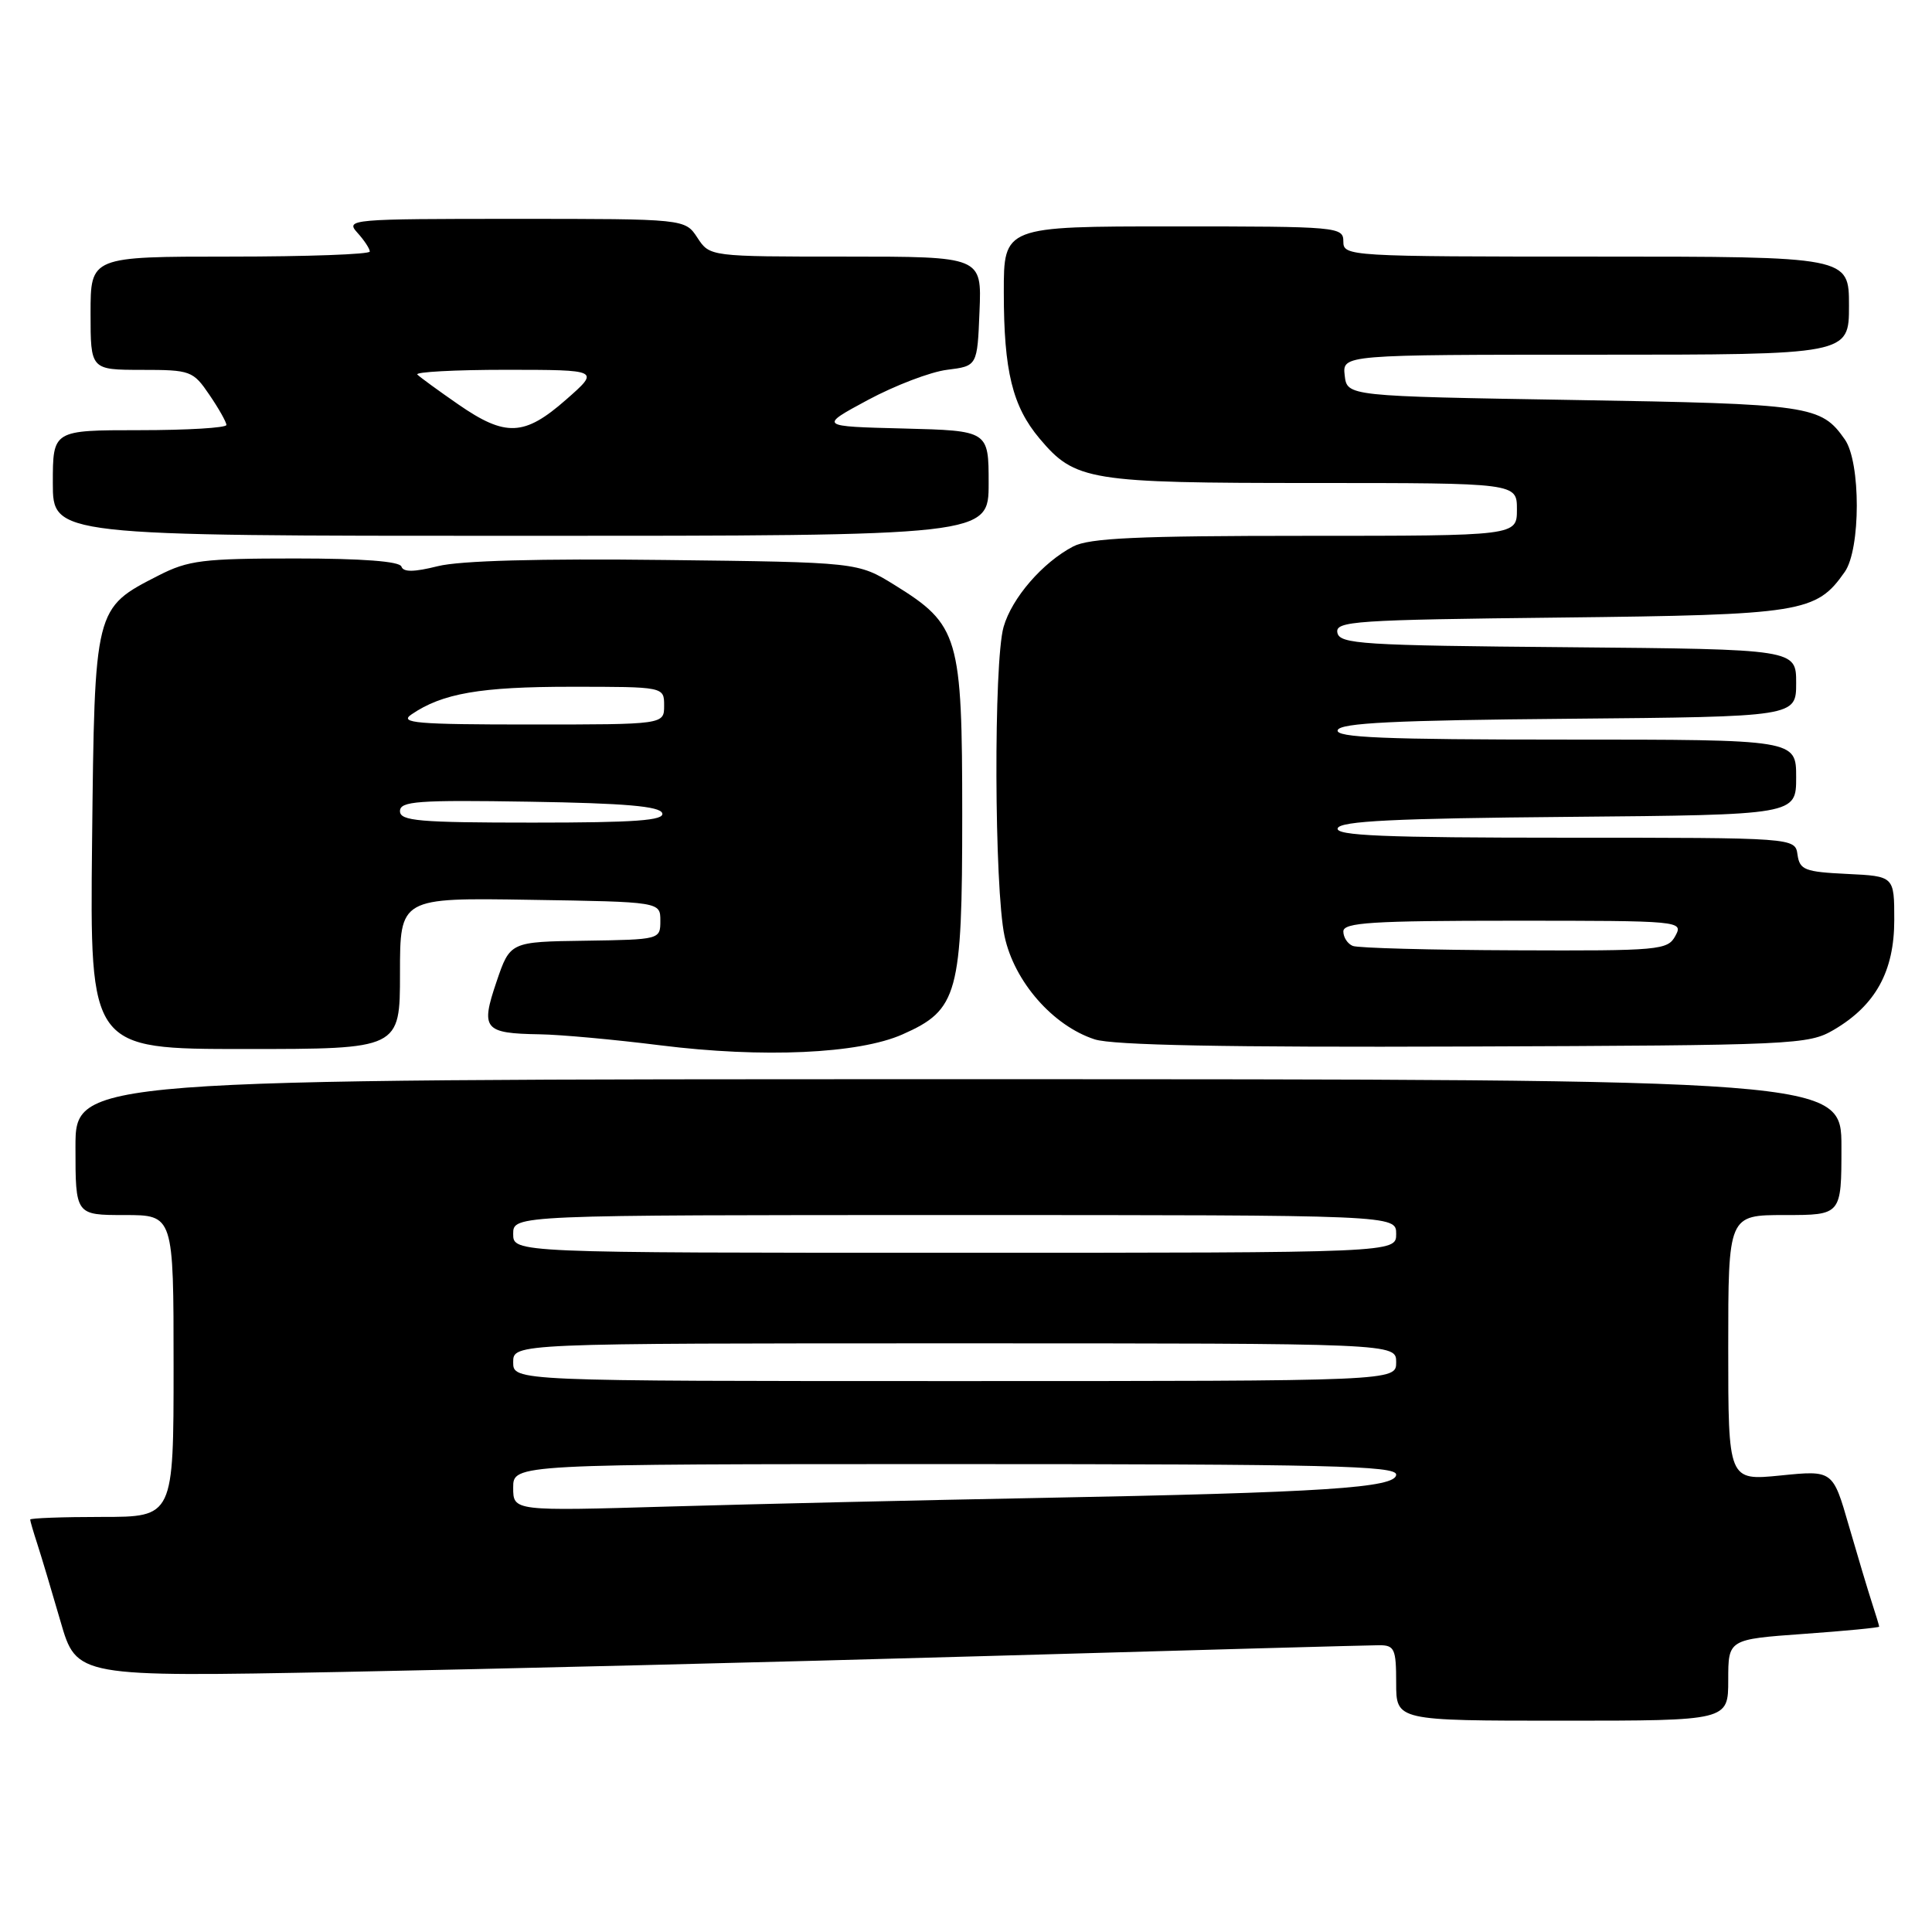 <?xml version="1.0" encoding="UTF-8" standalone="no"?>
<!DOCTYPE svg PUBLIC "-//W3C//DTD SVG 1.1//EN" "http://www.w3.org/Graphics/SVG/1.1/DTD/svg11.dtd" >
<svg xmlns="http://www.w3.org/2000/svg" xmlns:xlink="http://www.w3.org/1999/xlink" version="1.1" viewBox="0 0 256 256">
 <g >
 <path fill="currentColor"
d=" M 229.00 222.61 C 229.00 217.22 229.00 217.22 239.00 216.50 C 244.50 216.11 249.00 215.67 249.00 215.54 C 249.00 215.41 248.57 213.99 248.05 212.40 C 247.53 210.80 246.15 206.20 244.98 202.16 C 242.86 194.81 242.86 194.81 235.93 195.51 C 229.00 196.20 229.00 196.20 229.00 178.60 C 229.00 161.00 229.00 161.00 236.50 161.00 C 244.00 161.00 244.00 161.00 244.00 152.00 C 244.00 143.00 244.00 143.00 127.00 143.00 C 10.00 143.00 10.00 143.00 10.00 152.00 C 10.00 161.00 10.00 161.00 16.50 161.00 C 23.00 161.00 23.00 161.00 23.00 181.00 C 23.00 201.00 23.00 201.00 13.50 201.00 C 8.28 201.00 4.00 201.16 4.00 201.35 C 4.00 201.54 4.43 203.01 4.95 204.60 C 5.47 206.20 6.85 210.81 8.02 214.85 C 10.15 222.21 10.15 222.21 45.32 221.54 C 64.67 221.17 103.00 220.23 130.50 219.44 C 158.00 218.65 181.51 218.00 182.75 218.00 C 184.78 218.00 185.00 218.48 185.00 223.00 C 185.00 228.00 185.00 228.00 207.00 228.00 C 229.00 228.00 229.00 228.00 229.00 222.61 Z  M 119.57 137.07 C 126.95 133.81 127.50 131.78 127.50 108.00 C 127.50 84.29 127.06 82.79 118.53 77.51 C 113.66 74.50 113.66 74.50 88.08 74.20 C 71.46 74.00 60.93 74.29 58.02 75.02 C 54.86 75.81 53.44 75.83 53.19 75.07 C 52.96 74.38 47.98 74.00 39.13 74.00 C 26.89 74.00 24.95 74.24 21.02 76.25 C 12.49 80.61 12.54 80.42 12.20 111.57 C 11.91 139.00 11.91 139.00 32.45 139.00 C 53.00 139.00 53.00 139.00 53.00 128.98 C 53.00 118.95 53.00 118.95 70.25 119.23 C 87.50 119.50 87.50 119.50 87.50 122.00 C 87.50 124.49 87.46 124.50 77.55 124.65 C 67.59 124.79 67.59 124.79 65.79 130.09 C 63.66 136.36 64.12 136.93 71.50 137.05 C 74.25 137.09 81.45 137.75 87.50 138.51 C 101.08 140.21 113.76 139.64 119.57 137.07 Z  M 243.00 136.45 C 248.53 133.20 251.00 128.70 251.00 121.90 C 251.00 116.10 251.00 116.10 244.75 115.80 C 239.14 115.53 238.47 115.27 238.18 113.25 C 237.86 111.00 237.86 111.00 207.35 111.00 C 183.38 111.00 176.92 110.73 177.25 109.75 C 177.57 108.79 184.78 108.44 207.83 108.24 C 238.00 107.97 238.00 107.97 238.00 102.99 C 238.00 98.00 238.00 98.00 207.42 98.00 C 183.39 98.00 176.92 97.73 177.25 96.75 C 177.57 95.79 184.78 95.44 207.83 95.24 C 238.00 94.97 238.00 94.97 238.00 90.50 C 238.00 86.03 238.00 86.03 207.76 85.76 C 180.43 85.53 177.50 85.34 177.21 83.83 C 176.91 82.30 179.48 82.13 206.69 81.83 C 238.84 81.47 240.66 81.18 244.44 75.78 C 246.56 72.76 246.57 61.25 244.45 58.23 C 241.29 53.72 239.95 53.52 208.50 53.00 C 178.50 52.50 178.50 52.50 178.18 49.75 C 177.87 47.00 177.87 47.00 211.43 47.00 C 245.00 47.00 245.00 47.00 245.00 40.50 C 245.00 34.00 245.00 34.00 211.50 34.00 C 178.67 34.00 178.00 33.96 178.00 32.00 C 178.00 30.06 177.33 30.00 155.50 30.00 C 133.00 30.00 133.00 30.00 133.01 38.75 C 133.01 49.17 134.16 53.84 137.74 58.10 C 142.46 63.71 144.25 64.00 173.97 64.00 C 201.00 64.00 201.00 64.00 201.00 67.50 C 201.00 71.00 201.00 71.00 172.95 71.00 C 150.75 71.00 144.34 71.29 142.20 72.41 C 138.15 74.53 134.08 79.23 132.98 83.07 C 131.65 87.72 131.74 117.68 133.11 124.06 C 134.39 130.06 139.51 135.92 145.05 137.72 C 147.43 138.50 162.57 138.79 194.00 138.67 C 237.93 138.51 239.62 138.43 243.00 136.45 Z  M 131.00 64.03 C 131.00 57.07 131.00 57.07 119.75 56.78 C 108.50 56.50 108.50 56.50 115.00 53.00 C 118.58 51.08 123.30 49.27 125.50 49.00 C 129.50 48.50 129.50 48.50 129.79 41.25 C 130.09 34.00 130.09 34.00 112.07 34.00 C 94.05 34.00 94.05 34.00 92.41 31.50 C 90.77 29.00 90.77 29.00 68.23 29.00 C 46.46 29.00 45.75 29.06 47.35 30.83 C 48.26 31.83 49.00 32.96 49.00 33.33 C 49.00 33.70 40.67 34.00 30.50 34.00 C 12.00 34.00 12.00 34.00 12.00 41.50 C 12.00 49.00 12.00 49.00 18.75 49.01 C 25.26 49.01 25.58 49.13 27.75 52.32 C 28.99 54.14 30.00 55.93 30.00 56.31 C 30.00 56.69 24.82 57.00 18.50 57.00 C 7.00 57.00 7.00 57.00 7.00 64.00 C 7.00 71.00 7.00 71.00 69.00 71.00 C 131.00 71.00 131.00 71.00 131.00 64.03 Z  M 68.00 197.12 C 68.00 194.00 68.00 194.00 126.50 194.00 C 175.82 194.00 185.00 194.22 185.00 195.39 C 185.00 197.15 175.52 197.77 137.50 198.49 C 122.10 198.78 100.16 199.29 88.75 199.62 C 68.00 200.23 68.00 200.23 68.00 197.12 Z  M 68.00 180.50 C 68.00 178.00 68.00 178.00 126.50 178.00 C 185.00 178.00 185.00 178.00 185.00 180.50 C 185.00 183.00 185.00 183.00 126.50 183.00 C 68.00 183.00 68.00 183.00 68.00 180.50 Z  M 68.00 163.50 C 68.00 161.00 68.00 161.00 126.50 161.00 C 185.00 161.00 185.00 161.00 185.00 163.50 C 185.00 166.00 185.00 166.00 126.50 166.00 C 68.00 166.00 68.00 166.00 68.00 163.50 Z  M 53.00 107.48 C 53.00 106.16 55.34 105.99 70.17 106.23 C 82.81 106.43 87.44 106.83 87.75 107.75 C 88.07 108.72 84.21 109.00 70.58 109.00 C 55.50 109.00 53.00 108.78 53.00 107.48 Z  M 54.53 94.66 C 58.61 91.87 63.66 91.00 75.65 91.00 C 88.00 91.00 88.00 91.00 88.00 93.50 C 88.00 96.00 88.00 96.00 70.28 96.00 C 55.13 96.00 52.84 95.80 54.53 94.66 Z  M 179.25 125.34 C 178.56 125.06 178.00 124.20 178.00 123.42 C 178.00 122.24 181.76 122.00 200.54 122.00 C 222.76 122.00 223.06 122.03 222.00 124.00 C 220.98 125.90 219.95 126.00 200.71 125.92 C 189.60 125.88 179.94 125.62 179.25 125.34 Z  M 60.72 53.58 C 58.09 51.76 55.65 49.98 55.30 49.63 C 54.95 49.29 60.25 49.00 67.08 49.00 C 79.50 49.01 79.50 49.01 75.00 52.96 C 69.48 57.81 66.99 57.92 60.72 53.58 Z "/>
</g>
</svg>